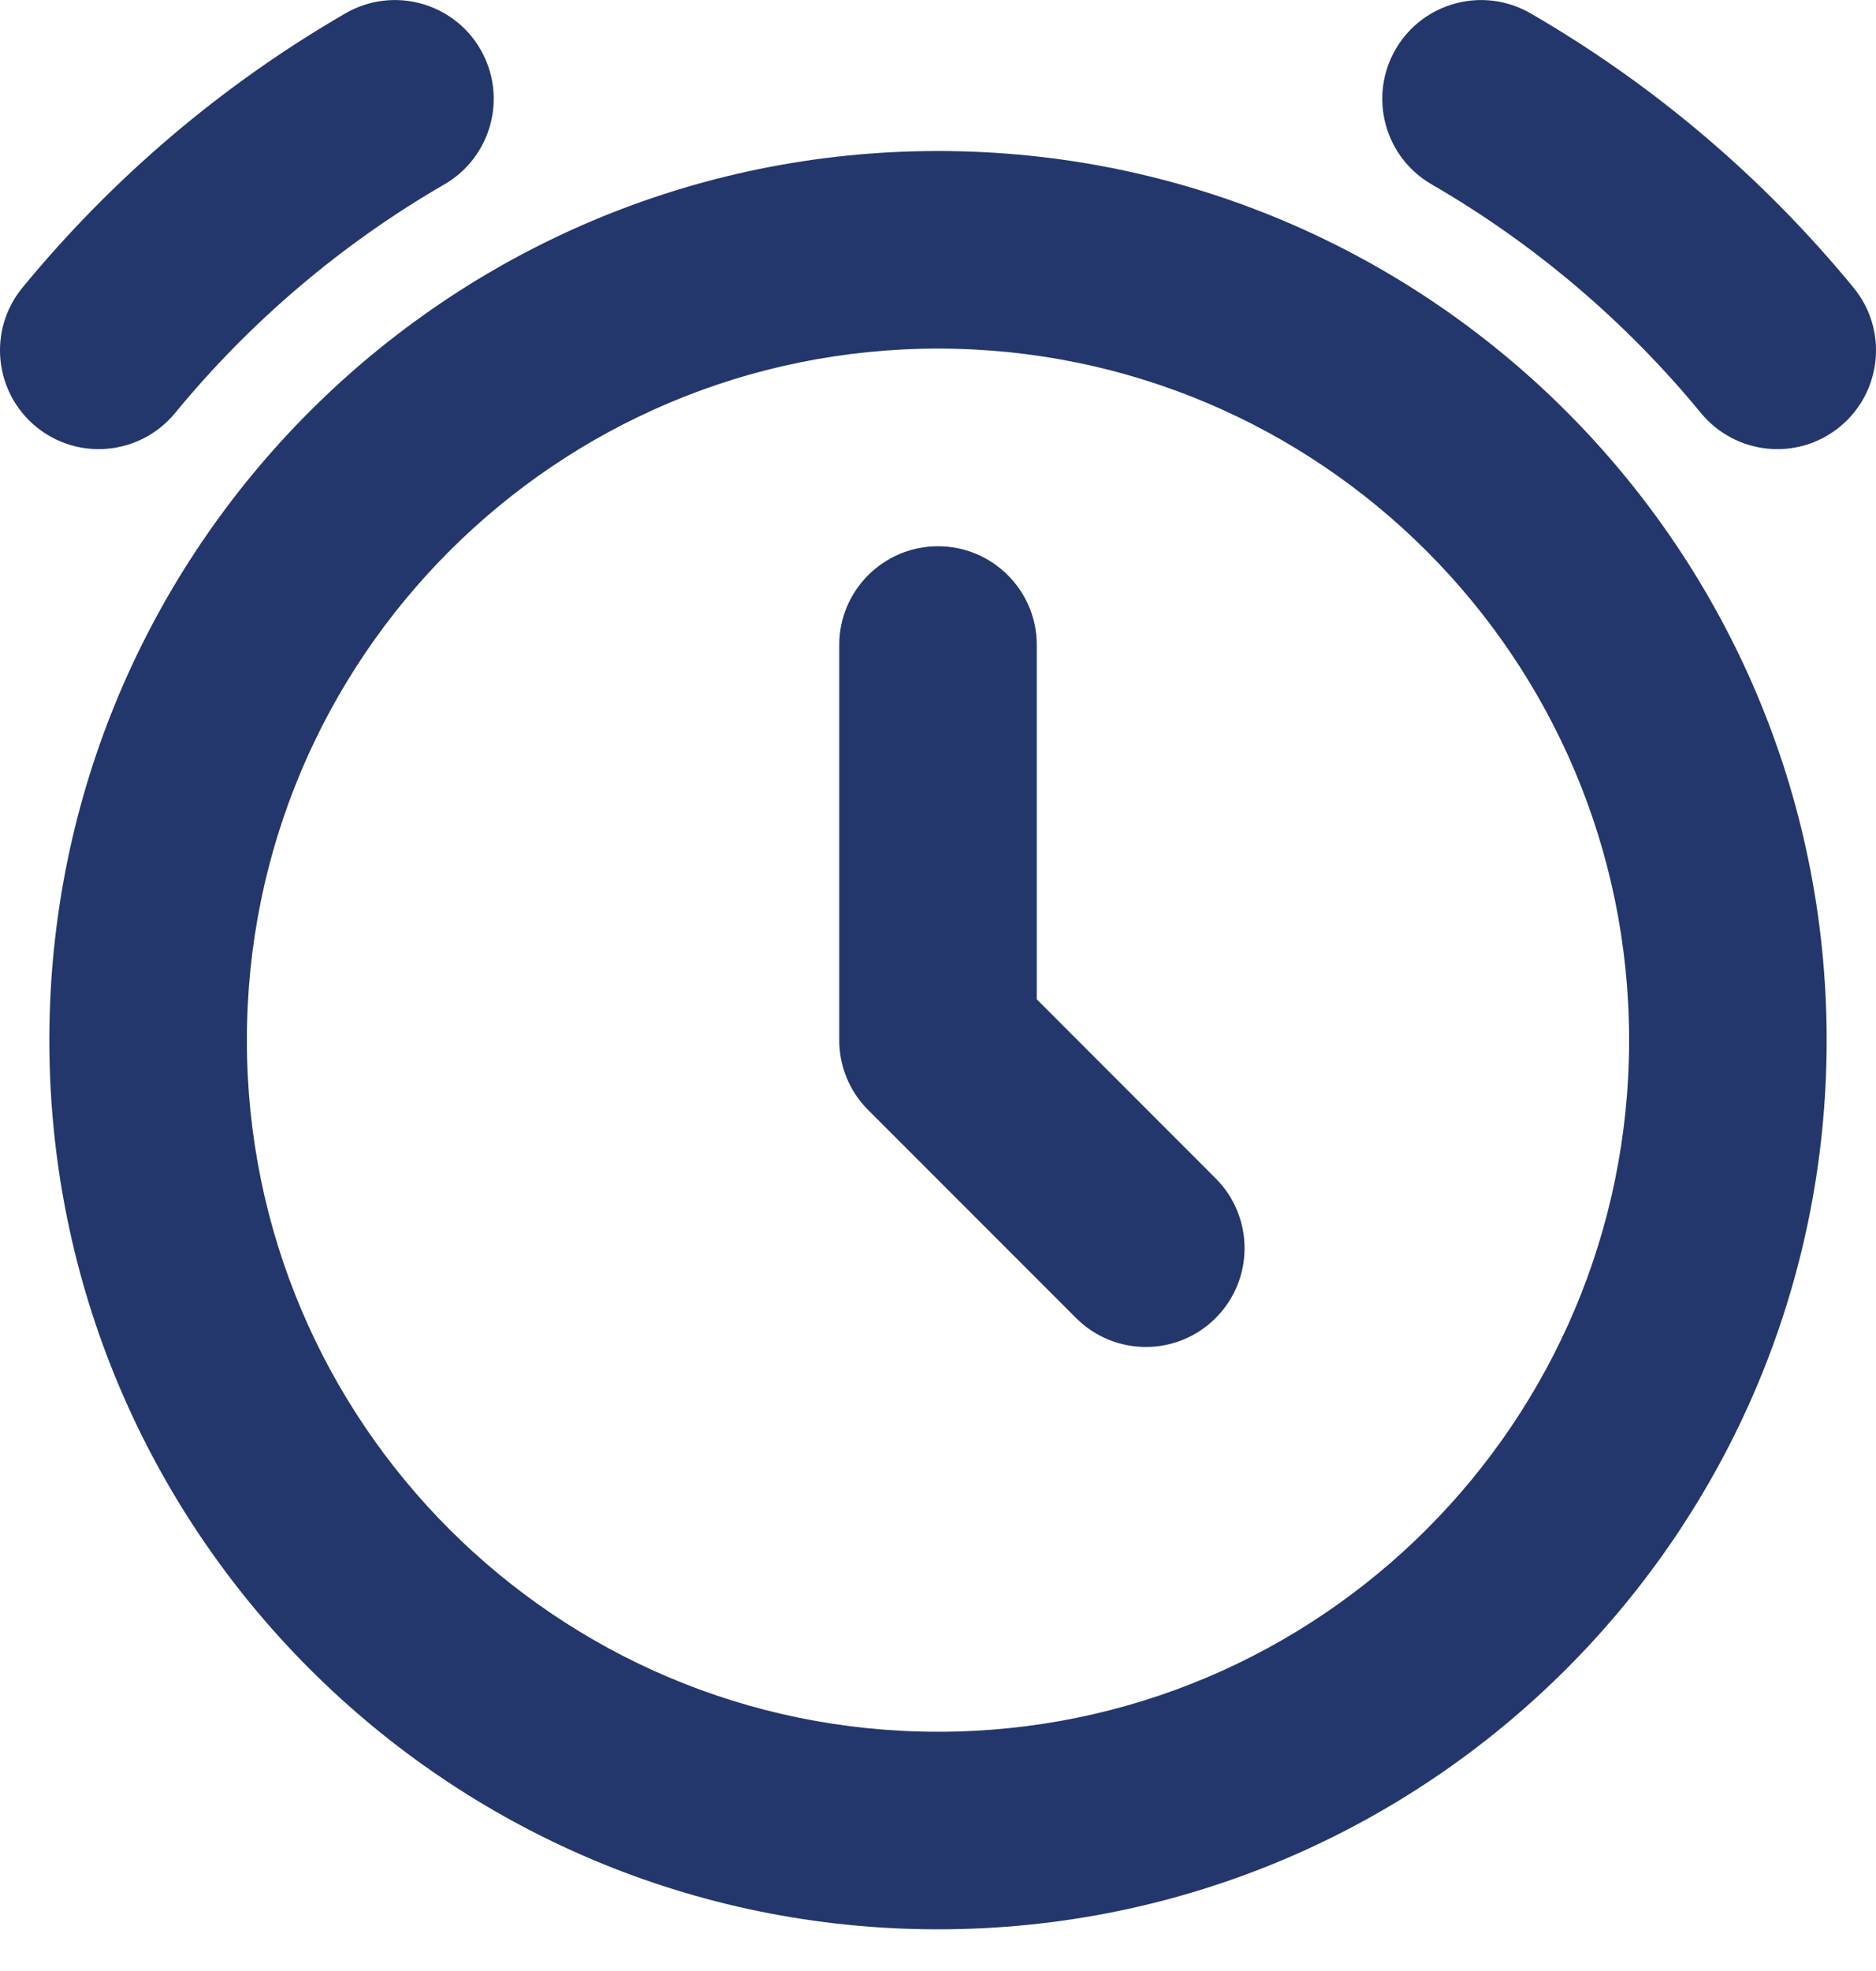 <svg width="20" height="21" viewBox="0 0 20 21" fill="none" xmlns="http://www.w3.org/2000/svg">
<path d="M16.317 0.142C15.813 -0.149 15.169 0.023 14.878 0.526C14.587 1.029 14.759 1.673 15.262 1.964C16.36 2.599 17.333 3.427 18.134 4.401C18.504 4.85 19.167 4.915 19.616 4.546C20.065 4.176 20.13 3.513 19.76 3.064C18.8 1.896 17.634 0.904 16.317 0.142Z" fill="#23376C"/>
<path d="M4.738 1.964C5.241 1.673 5.413 1.029 5.122 0.526C4.831 0.023 4.187 -0.149 3.683 0.142C2.366 0.904 1.2 1.896 0.24 3.064C-0.13 3.513 -0.065 4.176 0.384 4.546C0.833 4.915 1.496 4.85 1.866 4.401C2.667 3.427 3.64 2.599 4.738 1.964Z" fill="#23376C"/>
<path d="M10 5.82C9.419 5.82 8.947 6.291 8.947 6.872V11.068C8.944 11.342 9.046 11.618 9.256 11.827L11.472 14.043C11.883 14.454 12.549 14.454 12.96 14.043C13.371 13.632 13.371 12.966 12.96 12.555L11.053 10.647V6.872C11.053 6.291 10.581 5.82 10 5.82Z" fill="#23376C"/>
<path fill-rule="evenodd" clip-rule="evenodd" d="M0.526 11.083C0.526 5.851 4.768 1.609 10 1.609C15.232 1.609 19.474 5.851 19.474 11.083C19.474 16.315 15.232 20.556 10 20.556C4.768 20.556 0.526 16.315 0.526 11.083ZM10 3.714C5.931 3.714 2.632 7.013 2.632 11.083C2.632 15.152 5.931 18.451 10 18.451C14.069 18.451 17.368 15.152 17.368 11.083C17.368 7.013 14.069 3.714 10 3.714Z" fill="#23376C"/>
</svg>
